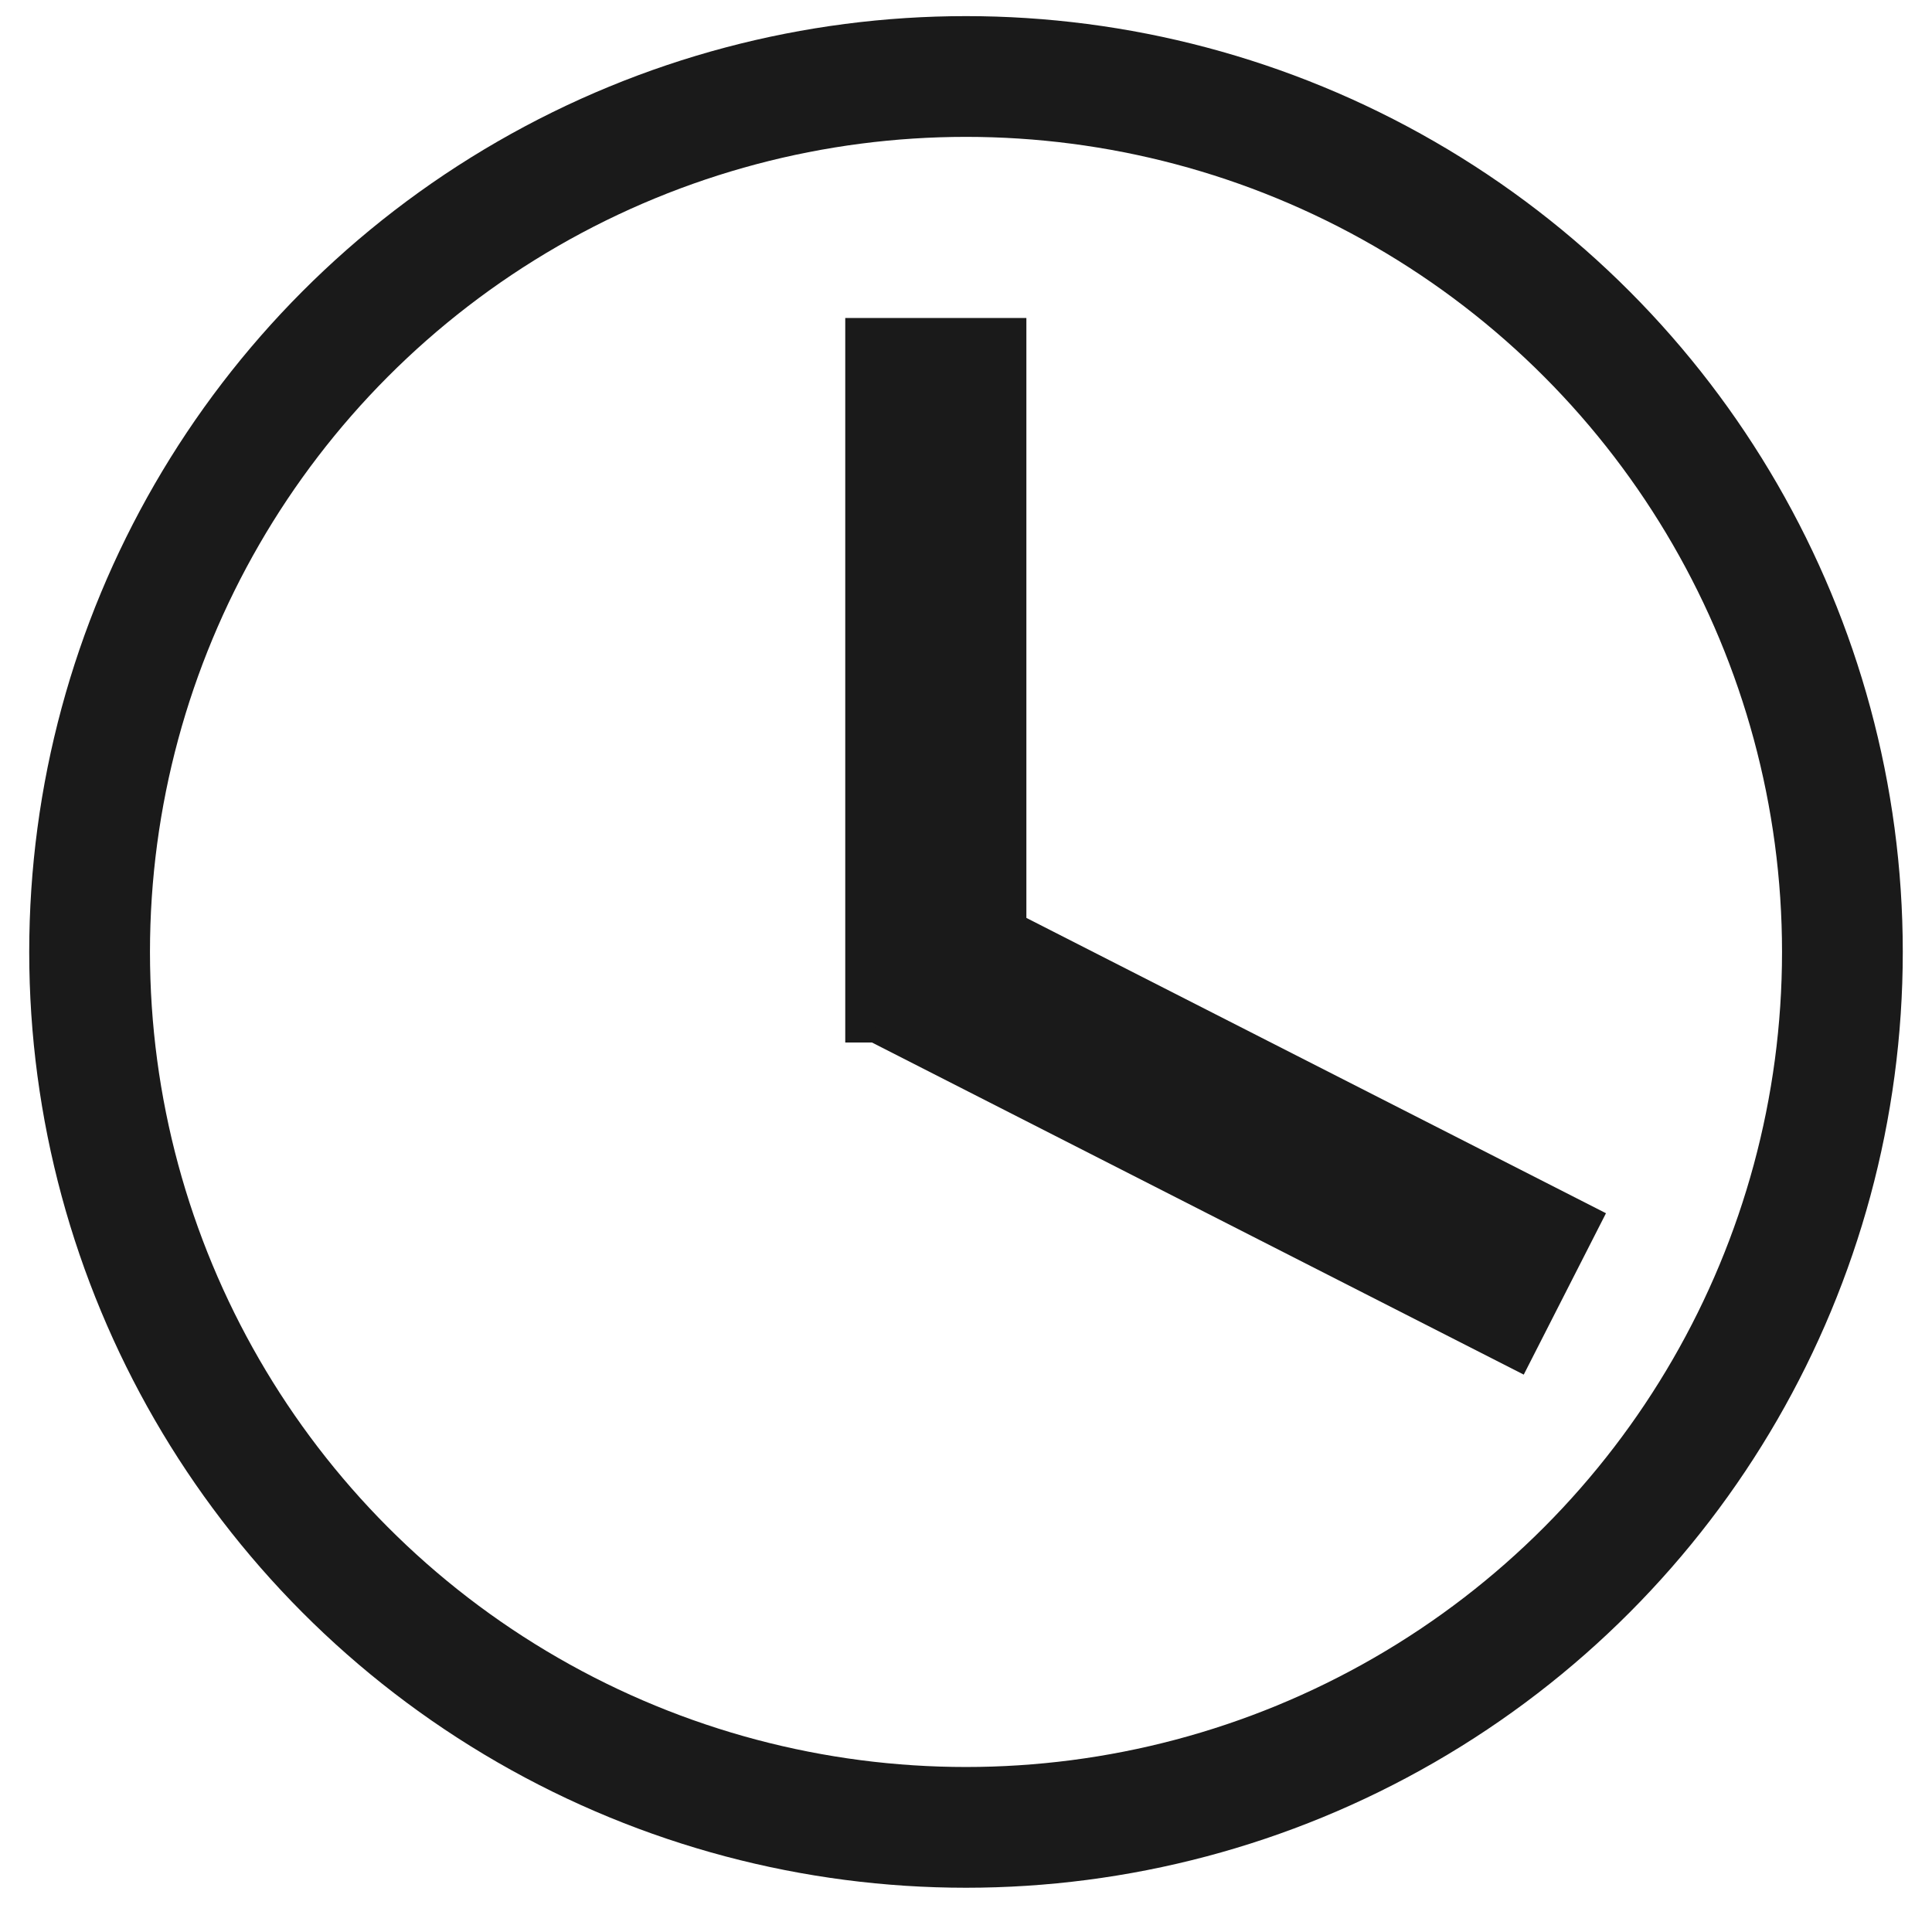 <?xml version="1.0" encoding="UTF-8" standalone="no"?>
<svg width="32px" height="32px" viewBox="0 0 32 32" version="1.1" xmlns="http://www.w3.org/2000/svg" xmlns:xlink="http://www.w3.org/1999/xlink" xmlns:sketch="http://www.bohemiancoding.com/sketch/ns">
    <!-- Generator: Sketch 3.3 (11970) - http://www.bohemiancoding.com/sketch -->
    <title>icon-rentout-openhouse</title>
    <desc>Created with Sketch.</desc>
    <defs></defs>
    <g id="Page-1" stroke="none" stroke-width="1" fill="none" fill-rule="evenodd" sketch:type="MSPage">
        <g id="list-property-complete" sketch:type="MSArtboardGroup" transform="translate(-895, -988)" stroke="#1A1A1A" stroke-width="2">
            <g id="icon-rentout-openhouse" sketch:type="MSLayerGroup" transform="translate(896, 989.267)">
                <ellipse id="Oval-18" sketch:type="MSShapeGroup" cx="15" cy="14.5" rx="14.516" ry="14.5"></ellipse>
                <rect id="Rectangle-160" fill="#D8D8D8" sketch:type="MSShapeGroup" x="14" y="5" width="1" height="10"></rect>
                <path d="M23.801,20.156 L14.728,15.533 L15.182,14.642 L24.255,19.265 L23.801,20.156 Z" id="Rectangle-160-Copy" fill="#D8D8D8" sketch:type="MSShapeGroup"></path>
            </g>
        </g>
    </g>
</svg>